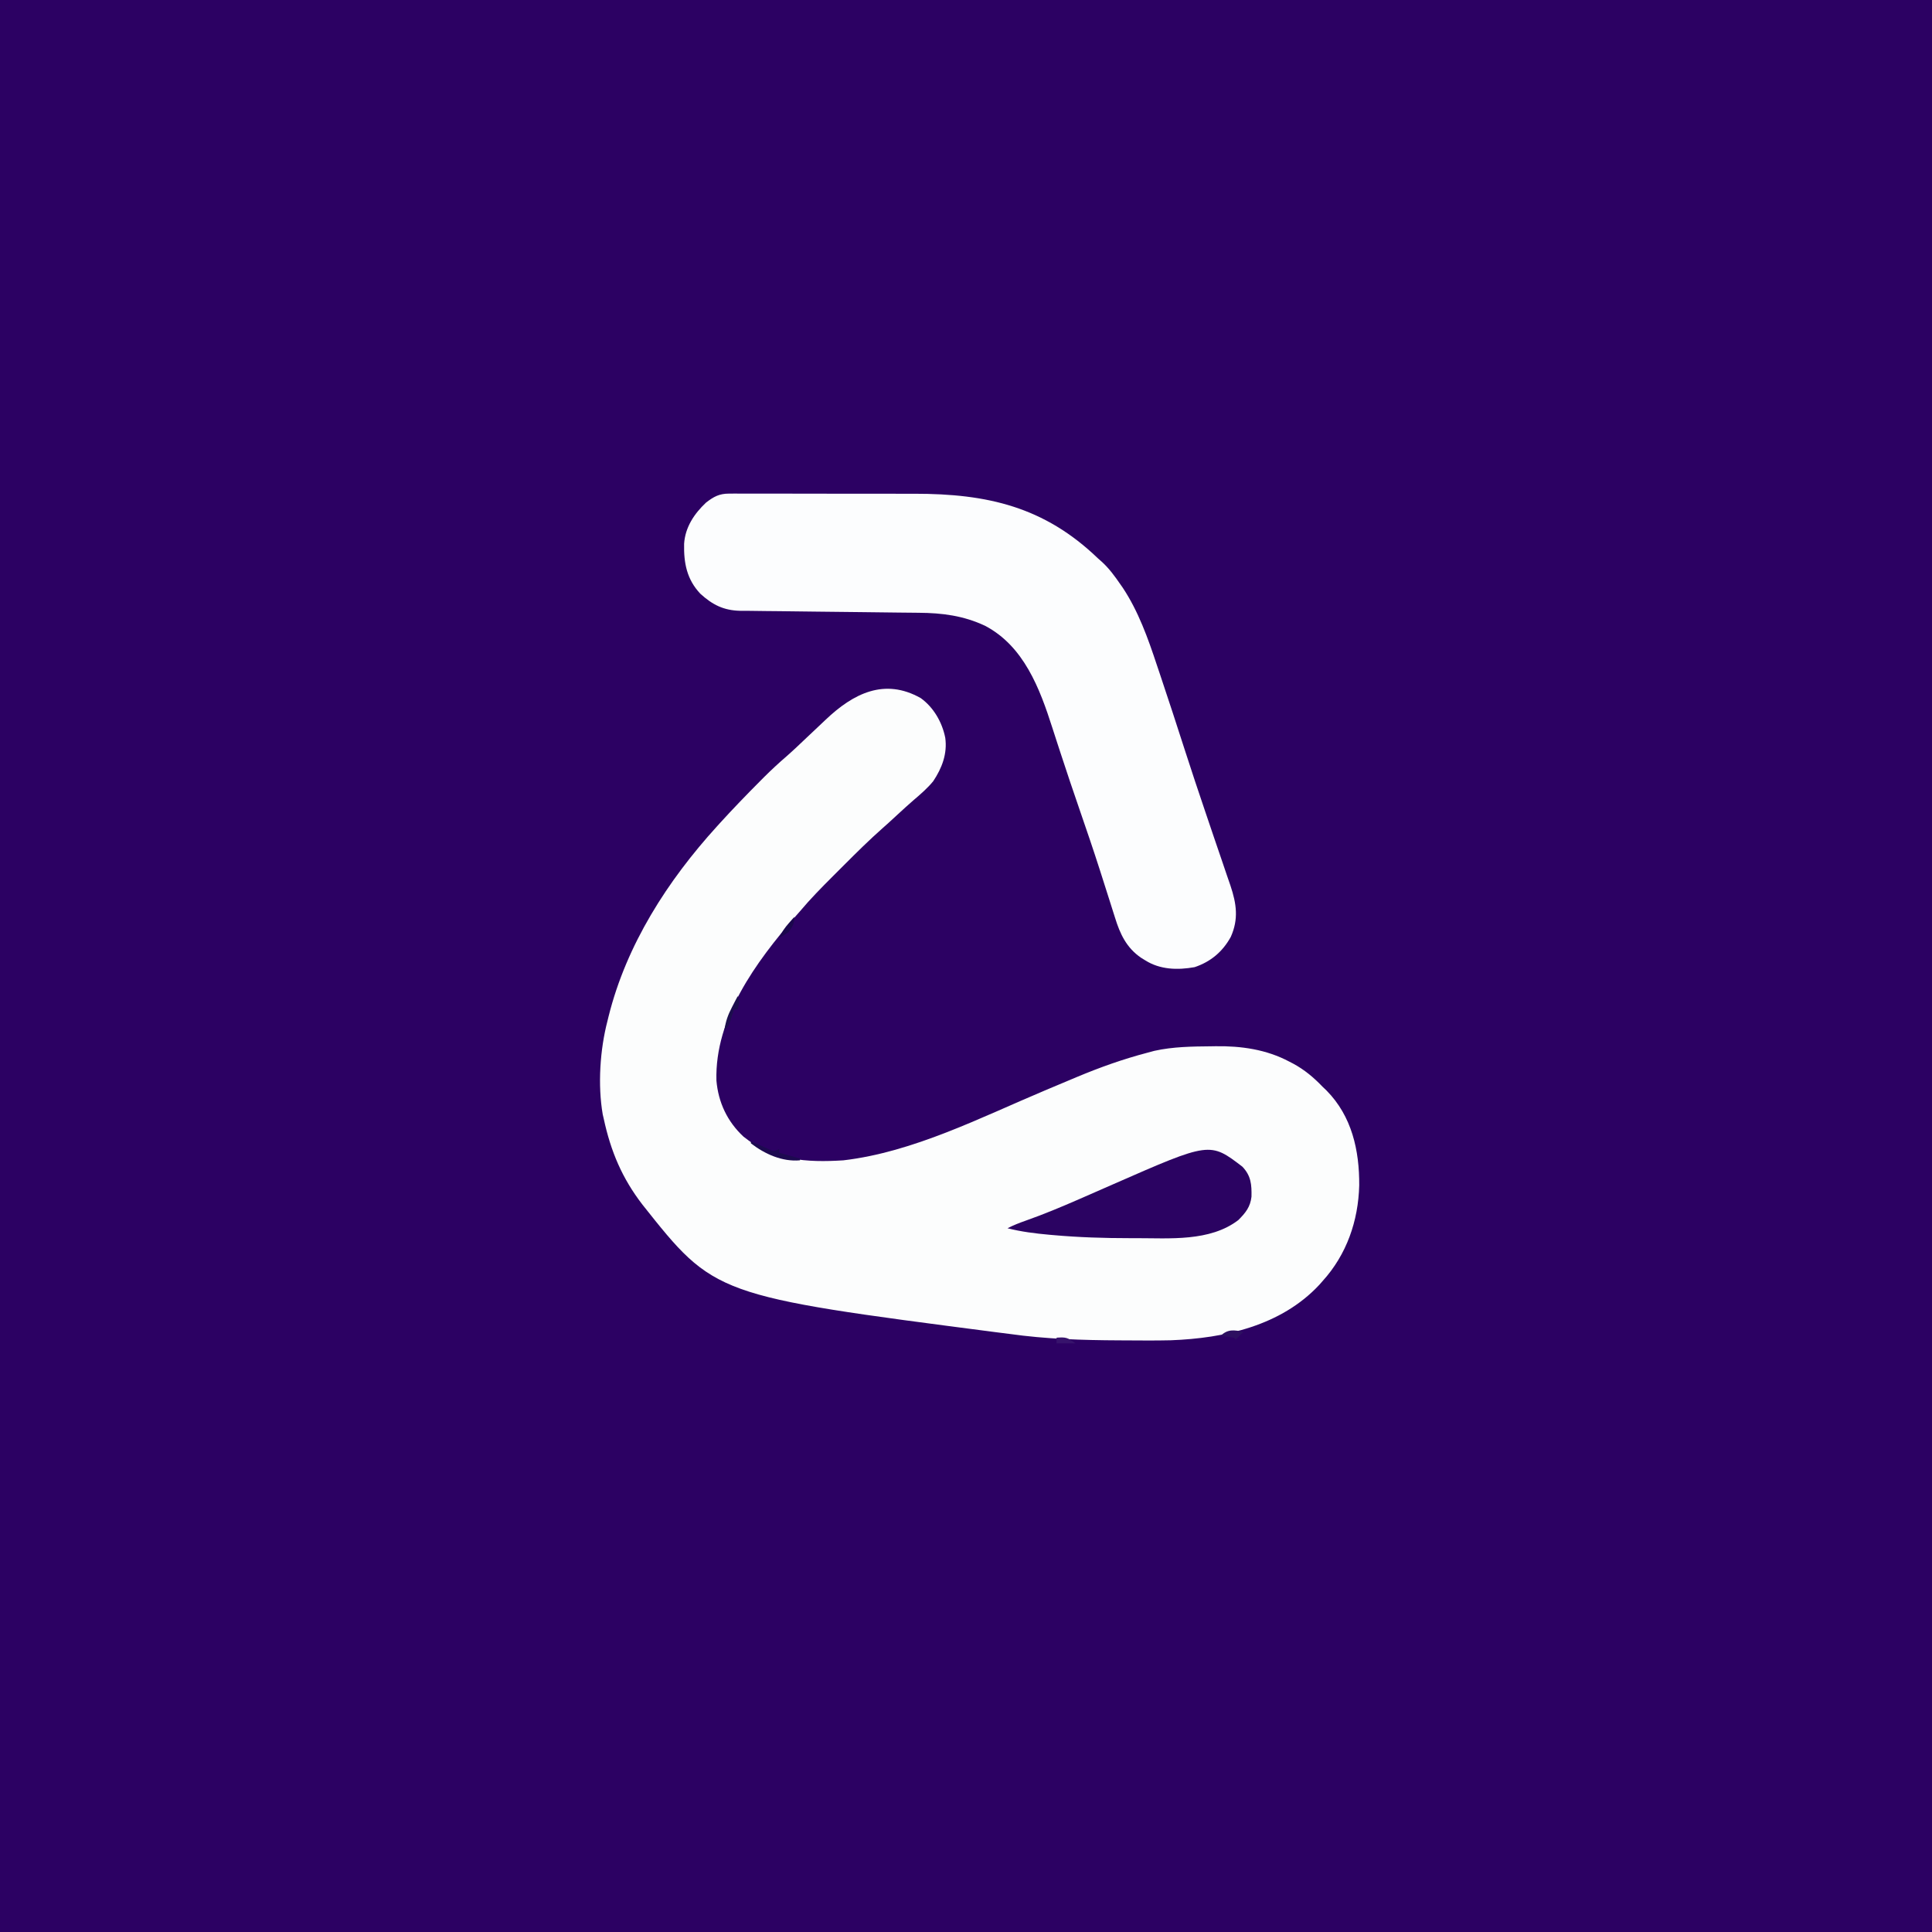 <?xml version="1.0" encoding="UTF-8"?>
<svg version="1.1" xmlns="http://www.w3.org/2000/svg" width="1024" height="1024">
<rect width="100%" height="100%" fill="#808080" stroke="none"/>
<path d="M0 0 C337.92 0 675.84 0 1024 0 C1024 337.92 1024 675.84 1024 1024 C686.08 1024 348.16 1024 0 1024 C0 686.08 0 348.16 0 0 Z " fill="#2C0163" transform="translate(0,0)"/>
<path d="M0 0 C6.824 4.915 11.352 12.778 13 21 C14.19 29.43 11.282 37.091 6.613 44.074 C3.569 47.786 -0.024 50.888 -3.672 53.992 C-6.459 56.396 -9.169 58.88 -11.875 61.375 C-17.459 66.523 -17.459 66.523 -20.094 68.844 C-27.252 75.175 -34.017 81.864 -40.76 88.63 C-42.691 90.566 -44.627 92.497 -46.564 94.428 C-52.588 100.448 -58.522 106.471 -64 113 C-64.869 113.987 -65.738 114.975 -66.633 115.992 C-87.345 139.951 -109.17 169.555 -108.281 202.684 C-107.299 214.269 -102.514 224.445 -93.969 232.41 C-78.258 245.097 -60.392 246.24 -41 245 C-3.898 240.66 31.804 222.267 65.875 207.938 C66.508 207.671 67.142 207.405 67.794 207.13 C69.638 206.355 71.481 205.58 73.324 204.805 C75.549 203.87 77.775 202.935 80 202 C80.965 201.594 81.93 201.189 82.924 200.771 C95.067 195.692 107.26 191.34 120 188 C121.267 187.658 122.534 187.317 123.84 186.965 C133.82 184.751 143.882 184.66 154.062 184.562 C155.137 184.544 155.137 184.544 156.234 184.525 C169.848 184.33 183.182 186.21 195.375 192.688 C196.364 193.199 196.364 193.199 197.373 193.721 C203.404 196.975 208.26 201.055 213 206 C213.694 206.663 214.387 207.325 215.102 208.008 C228.528 221.642 232.538 239.74 232.418 258.272 C231.928 277.083 225.79 294.903 213 309 C212.42 309.66 211.84 310.32 211.242 311 C191.034 332.646 161.127 339.298 132.572 340.371 C124.818 340.546 117.068 340.509 109.312 340.438 C107.936 340.43 106.56 340.424 105.184 340.418 C85.628 340.329 66.384 339.743 47 337 C44.68 336.705 42.36 336.412 40.039 336.121 C-109.202 316.752 -109.202 316.752 -147.49 268.48 C-158.3 254.444 -164.261 240.268 -168 223 C-168.269 221.836 -168.269 221.836 -168.544 220.648 C-171.236 205.011 -169.99 186.279 -166 171 C-165.823 170.274 -165.645 169.547 -165.462 168.799 C-155.981 130.68 -134.175 96.78 -108 68 C-107.454 67.398 -106.908 66.795 -106.346 66.175 C-99.455 58.604 -92.347 51.255 -85.125 44 C-84.436 43.306 -83.746 42.612 -83.036 41.897 C-79.154 38.027 -75.167 34.349 -71.018 30.769 C-67.462 27.652 -64.054 24.38 -60.625 21.125 C-59.127 19.713 -57.628 18.302 -56.129 16.891 C-54.219 15.093 -52.31 13.295 -50.41 11.486 C-35.726 -2.477 -19.186 -10.815 0 0 Z " fill="#FCFDFD" transform="translate(488,370)"/>
<path d="M0 0 C1.071 -0.007 2.141 -0.014 3.244 -0.021 C4.991 -0.01 4.991 -0.01 6.774 0.002 C8.009 -0.002 9.243 -0.005 10.516 -0.009 C13.899 -0.016 17.281 -0.009 20.664 0.004 C24.219 0.016 27.774 0.011 31.329 0.009 C37.31 0.009 43.29 0.02 49.27 0.038 C56.149 0.059 63.027 0.063 69.905 0.056 C76.551 0.051 83.197 0.056 89.842 0.068 C92.655 0.072 95.467 0.073 98.279 0.071 C136.905 0.054 167.082 6.937 195.602 34.374 C196.571 35.231 196.571 35.231 197.559 36.105 C201.499 39.693 204.533 43.871 207.54 48.249 C207.923 48.795 208.306 49.34 208.7 49.903 C216.964 62.351 222.057 76.661 226.727 90.749 C227.286 92.409 227.845 94.069 228.405 95.728 C232.965 109.288 237.392 122.893 241.777 136.51 C245.239 147.239 248.794 157.933 252.426 168.606 C253.888 172.907 255.342 177.21 256.798 181.514 C258.234 185.756 259.684 189.994 261.143 194.229 C262.058 196.893 262.959 199.562 263.858 202.232 C264.481 204.07 265.119 205.902 265.758 207.734 C268.99 217.397 270.176 225.515 265.923 234.988 C261.592 242.817 255.296 248.133 246.782 250.984 C237.748 252.603 228.465 252.348 220.602 247.374 C219.541 246.721 219.541 246.721 218.458 246.054 C210.689 240.779 207.24 233.415 204.544 224.628 C204.278 223.797 204.013 222.966 203.74 222.11 C203.169 220.322 202.604 218.532 202.043 216.741 C200.525 211.895 198.969 207.061 197.419 202.226 C197.102 201.234 196.784 200.242 196.458 199.219 C193.031 188.528 189.396 177.912 185.736 167.299 C182.38 157.566 179.077 147.821 175.891 138.03 C175.272 136.135 174.652 134.24 174.032 132.345 C173.143 129.627 172.258 126.907 171.387 124.183 C164.692 103.229 156.274 80.88 135.727 70.062 C124.24 64.677 113.013 63.245 100.486 63.156 C99.387 63.145 98.289 63.133 97.157 63.121 C94.78 63.096 92.402 63.073 90.025 63.051 C83.651 62.989 77.277 62.902 70.903 62.82 C62.803 62.716 54.703 62.621 46.603 62.551 C40.046 62.494 33.489 62.411 26.932 62.314 C24.439 62.281 21.946 62.258 19.452 62.243 C15.96 62.221 12.47 62.169 8.978 62.11 C7.955 62.11 6.933 62.111 5.879 62.112 C-2.887 61.909 -8.777 58.916 -15.21 53.062 C-22.389 45.45 -24.033 36.75 -23.804 26.601 C-23.251 17.842 -18.46 10.67 -12.206 4.777 C-8.15 1.632 -5.197 -0.001 0 0 Z " fill="#FCFDFE" transform="translate(386.398,261.626)"/>
<path d="M0 0 C4.585 4.814 4.951 9.483 4.812 15.906 C4.185 21.365 1.686 24.439 -2.188 28.312 C-17.269 39.832 -38.678 37.859 -56.562 37.875 C-58.036 37.878 -58.036 37.878 -59.538 37.88 C-73.162 37.881 -86.678 37.459 -100.25 36.25 C-100.97 36.187 -101.69 36.124 -102.432 36.059 C-109.914 35.385 -117.206 34.473 -124.5 32.625 C-121.381 31.013 -118.232 29.786 -114.918 28.622 C-105.311 25.232 -95.956 21.324 -86.625 17.25 C-85.98 16.968 -85.334 16.687 -84.669 16.397 C-79.223 14.019 -73.783 11.629 -68.343 9.237 C-17.223 -13.187 -17.223 -13.187 0 0 Z " fill="#2B0362" transform="translate(658.5,618.375)"/>
<path d="M0 0 C2.924 1.152 5.773 2.36 8.625 3.688 C11.919 5.382 11.919 5.382 15 4 C15 4.66 15 5.32 15 6 C18.63 6.99 22.26 7.98 26 9 C26 9.33 26 9.66 26 10 C16.597 10.836 7.377 6.686 0 1 C0 0.67 0 0.34 0 0 Z " fill="#1D0A50" transform="translate(398,605)"/>
<path d="M0 0 C-1.32 1.32 -2.64 2.64 -4 4 C-4.33 3.67 -4.66 3.34 -5 3 C-7.328 2.632 -9.662 2.298 -12 2 C-8.409 -1.591 -4.696 -1.208 0 0 Z " fill="#2D0F60" transform="translate(659,706)"/>
<path d="M0 0 C1.333 2.667 0.671 4.167 0 7 C-0.66 7 -1.32 7 -2 7 C-2.193 7.626 -2.387 8.253 -2.586 8.898 C-2.846 9.716 -3.107 10.533 -3.375 11.375 C-3.63 12.187 -3.885 12.999 -4.148 13.836 C-5 16 -5 16 -7 18 C-6.444 13.311 -5.118 9.801 -2.938 5.625 C-2.39 4.565 -1.842 3.506 -1.277 2.414 C-0.856 1.617 -0.434 0.821 0 0 Z " fill="#1C0E4D" transform="translate(391,528)"/>
<path d="M0 0 C0 3.686 -0.852 5.038 -3 8 C-5.688 9.812 -5.688 9.812 -8 11 C-6.636 8.008 -5.051 5.71 -2.875 3.25 C-2.336 2.636 -1.797 2.023 -1.242 1.391 C-0.627 0.702 -0.627 0.702 0 0 Z " fill="#1B074D" transform="translate(421,486)"/>
<path d="M0 0 C4.939 -0.337 5.785 -0.161 10 3 C6.7 3 3.4 3 0 3 C0 2.01 0 1.02 0 0 Z " fill="#37136C" transform="translate(560,709)"/>
</svg>
